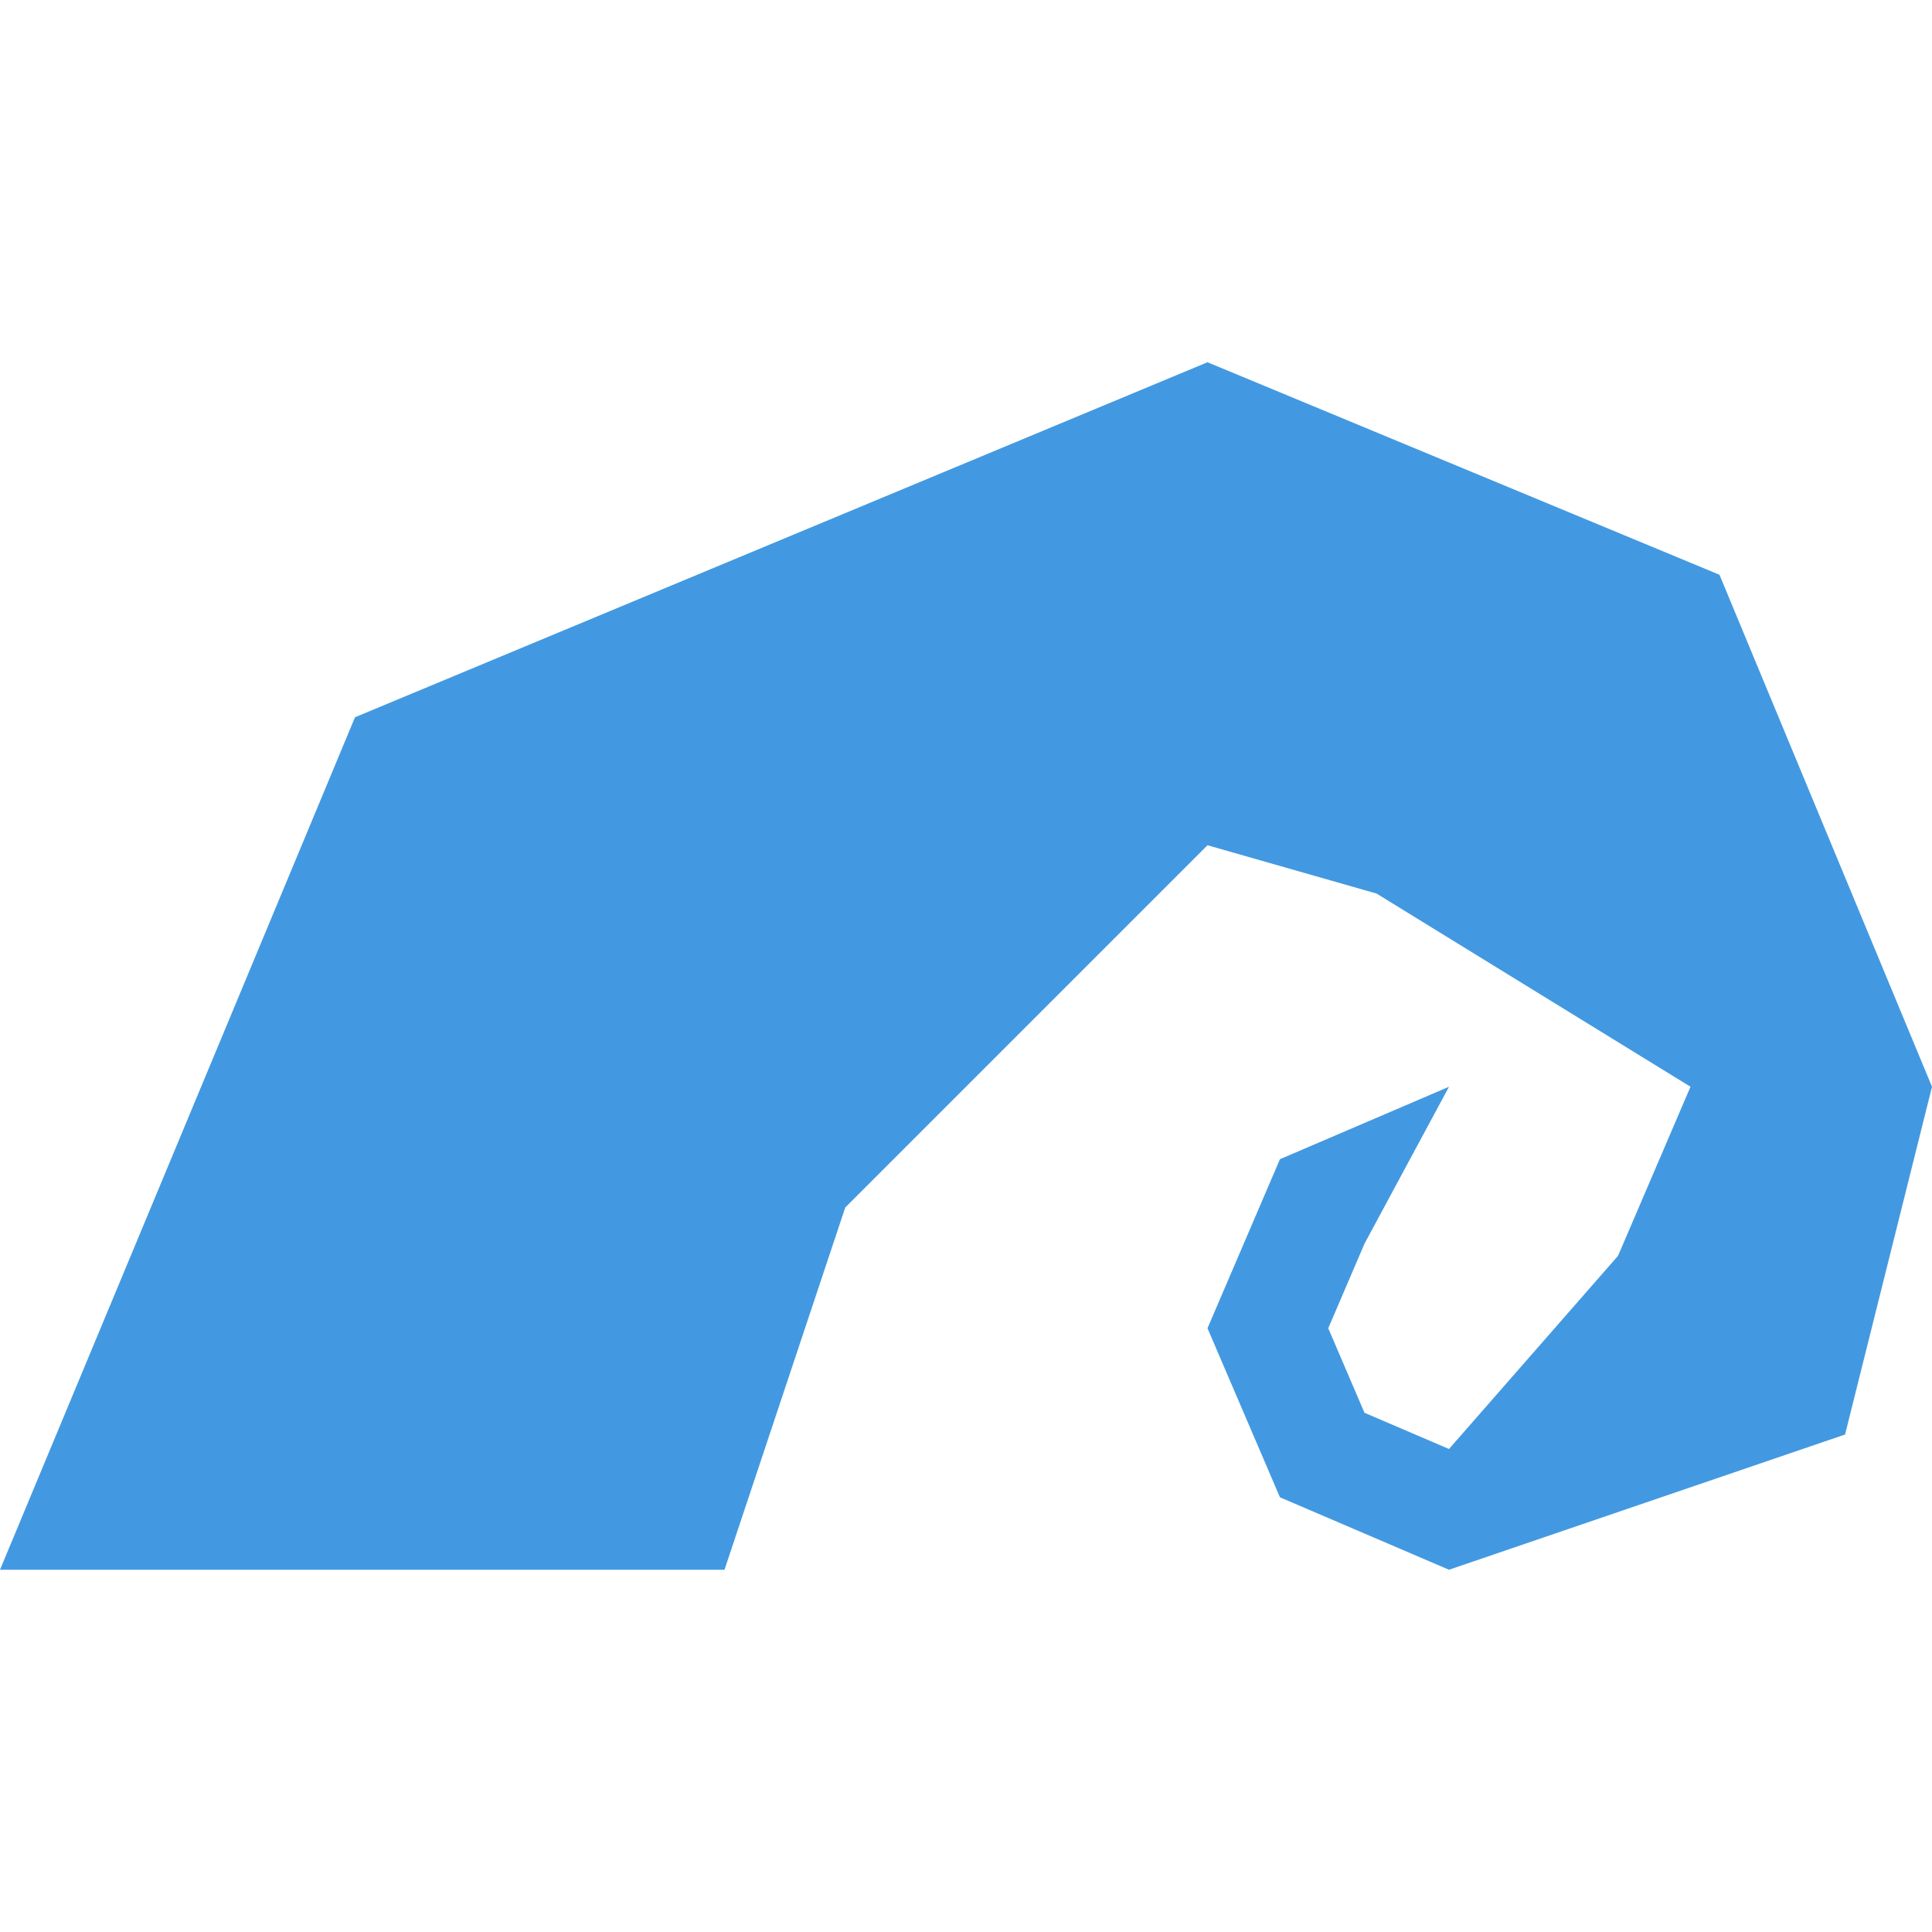 <svg height="800" fill="#4299e1" width="800" xmlns="http://www.w3.org/2000/svg">
  <path d="M565 515 L550 550 L565 585 L600 600 L670 520 L700 450 L570 370 L500 350 L350 500 L300 650 L0 650 L147 297 L500 150 L712 238 L800 450 L764 594 L600 650 L530 620 L500 550 L530 480 L600 450  Z" />  
</svg>

